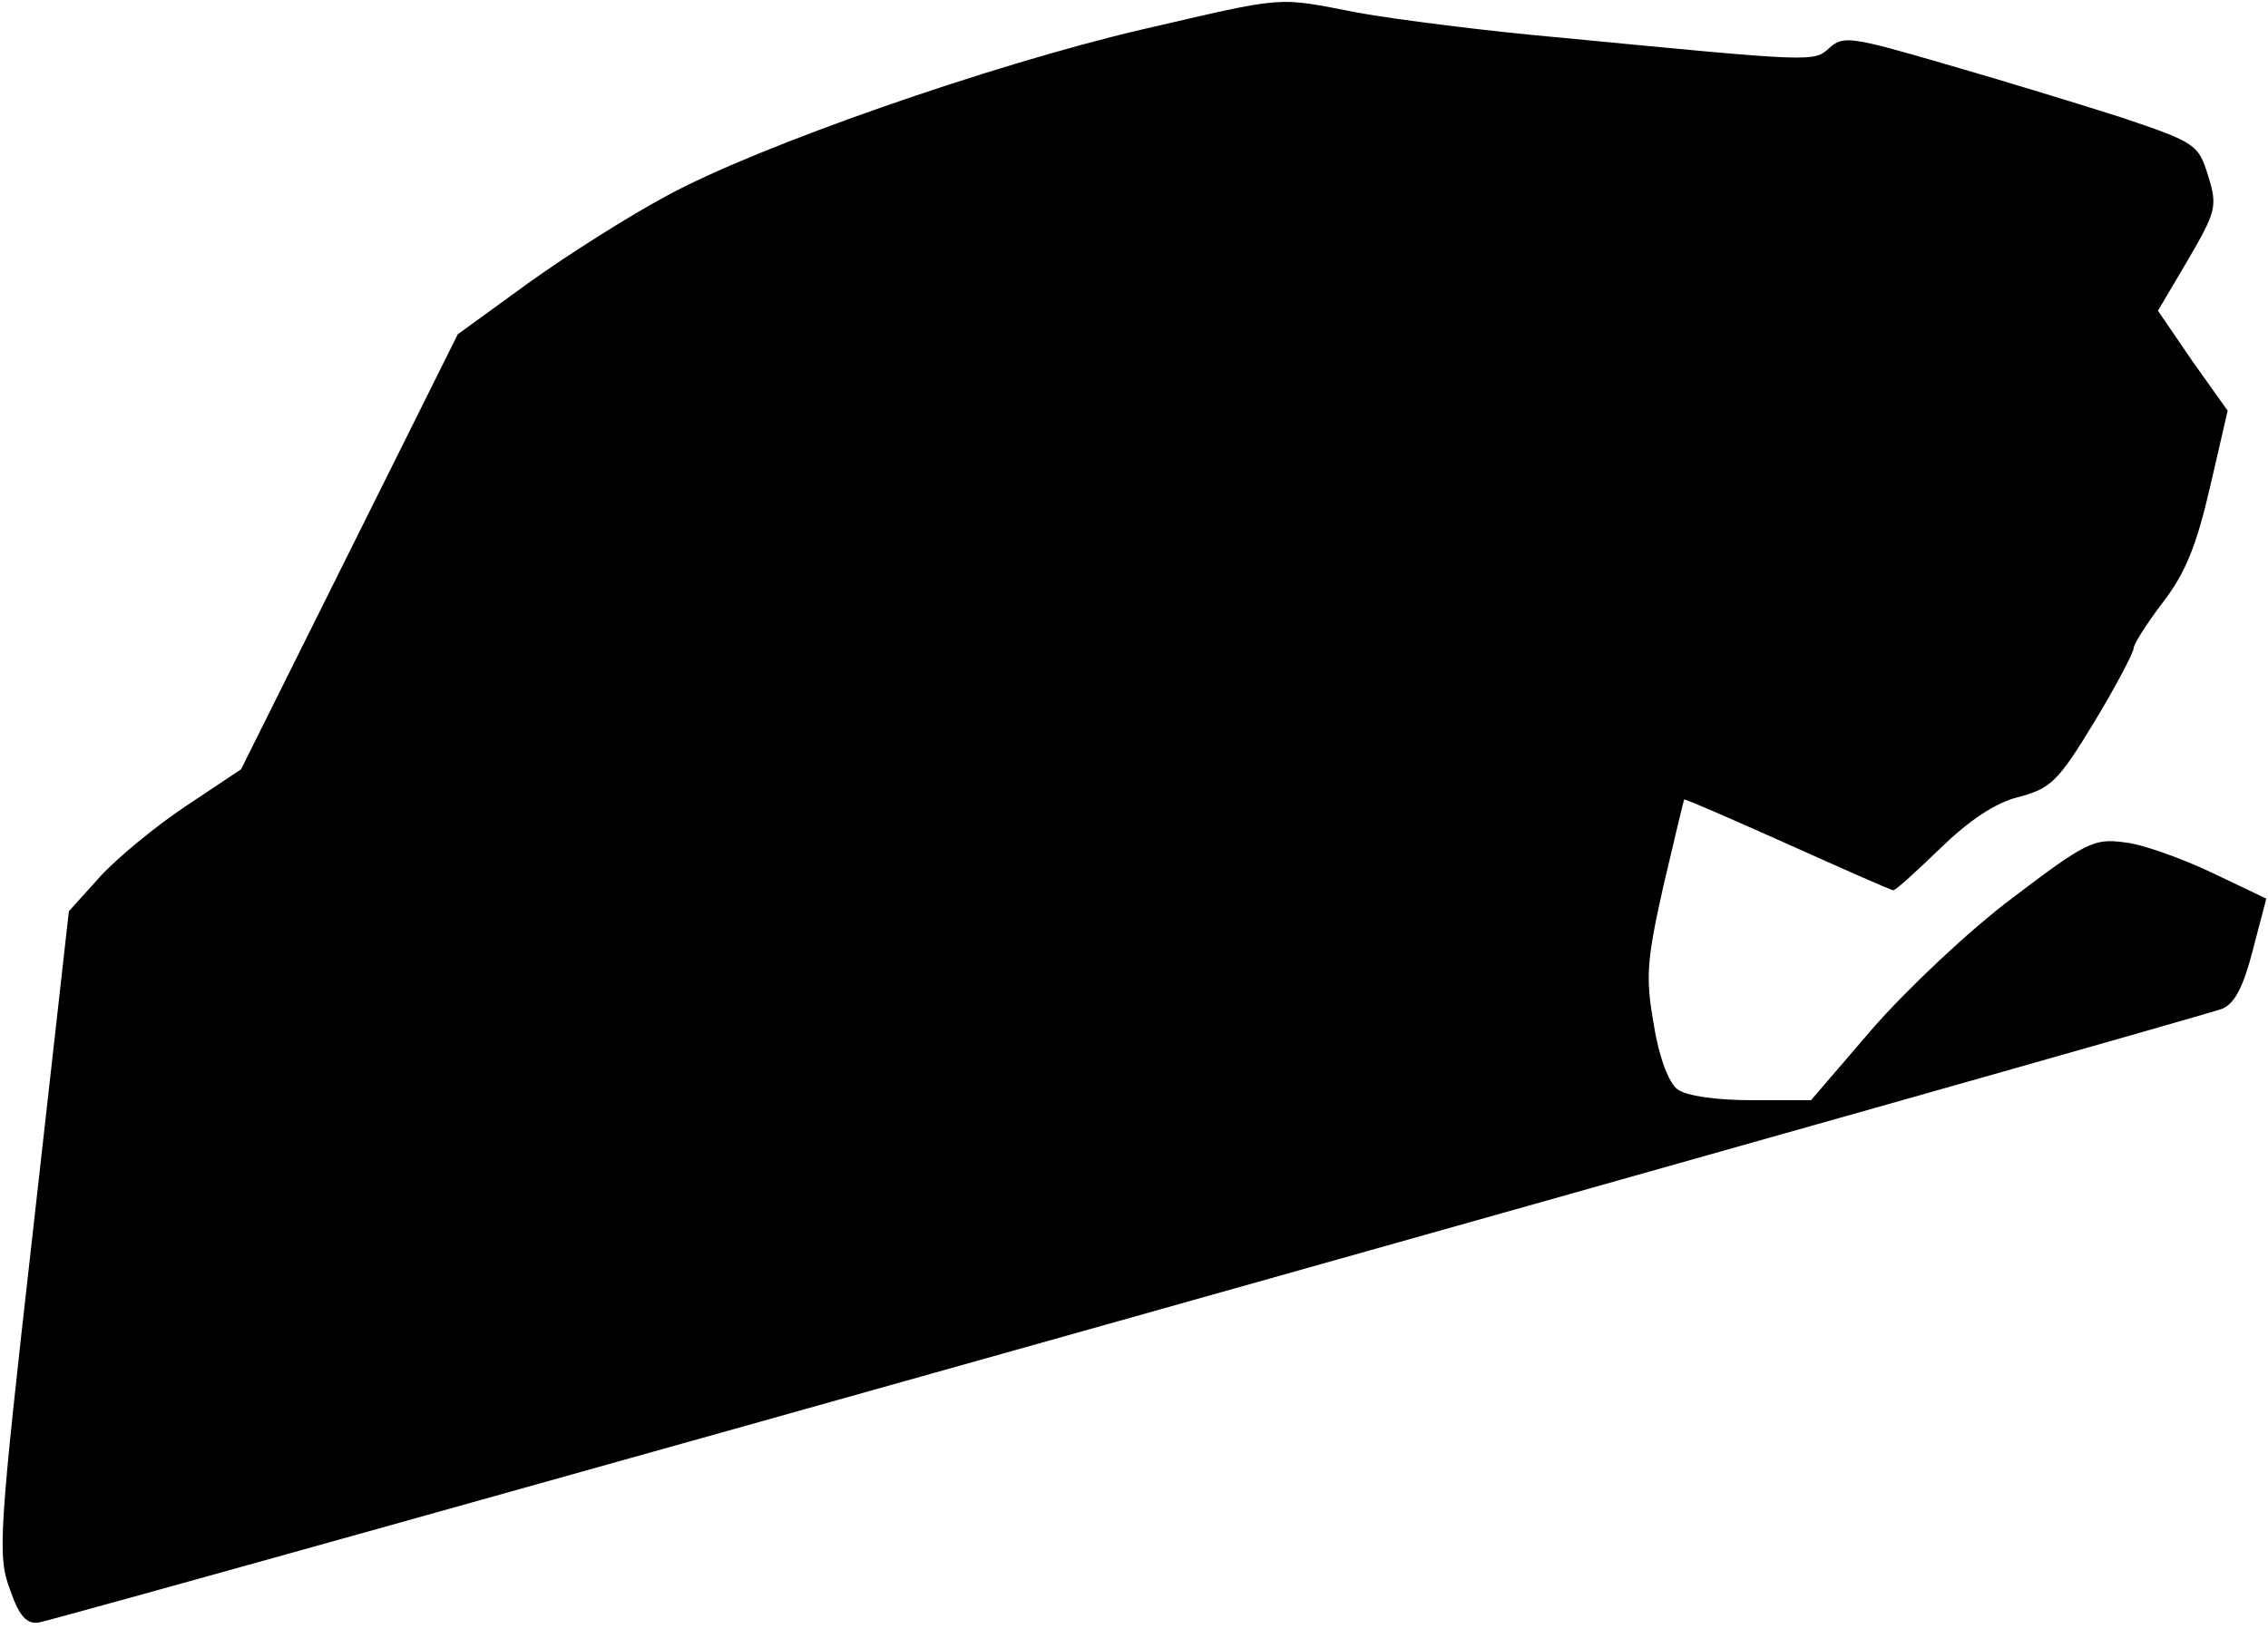 <?xml version="1.0" standalone="no"?>
<!DOCTYPE svg PUBLIC "-//W3C//DTD SVG 20010904//EN"
 "http://www.w3.org/TR/2001/REC-SVG-20010904/DTD/svg10.dtd">
<svg version="1.0" xmlns="http://www.w3.org/2000/svg"
 width="270pt" height="194pt" viewBox="0 0 270 194"
 preserveAspectRatio="xMidYMid meet">
<g transform="translate(0,194) scale(0.1,-0.1)"
fill="#000000" stroke="none">
<path fill="#000000" stroke="none" d="M1360 1905 c-180 -42 -458 -139 -566
-198 -45 -24 -119 -71 -165 -104 l-84 -61 -129 -259 -129 -259 -66 -44 c-36
-24 -82 -62 -102 -84 l-37 -41 -43 -383 c-41 -362 -42 -385 -27 -425 11 -32
20 -41 34 -39 30 5 2576 721 2600 731 15 7 25 27 36 70 l16 61 -65 31 c-36 17
-83 34 -104 36 -36 5 -46 0 -133 -66 -52 -39 -126 -109 -167 -156 l-73 -85
-71 0 c-41 0 -78 5 -88 13 -10 7 -22 38 -28 76 -10 56 -9 76 11 165 13 55 24
102 25 104 1 1 56 -23 123 -53 67 -30 123 -55 126 -55 3 0 28 23 56 50 34 33
65 54 93 61 38 10 47 18 90 89 26 43 47 83 47 88 0 5 16 30 35 55 27 35 40 68
56 137 l21 91 -42 59 -41 60 36 61 c33 57 35 63 24 99 -12 38 -14 40 -103 70
-50 16 -145 45 -211 64 -110 32 -121 34 -137 19 -19 -17 -17 -17 -318 12 -91
8 -200 22 -244 30 -98 19 -83 20 -256 -20z"/>
</g>
</svg>
